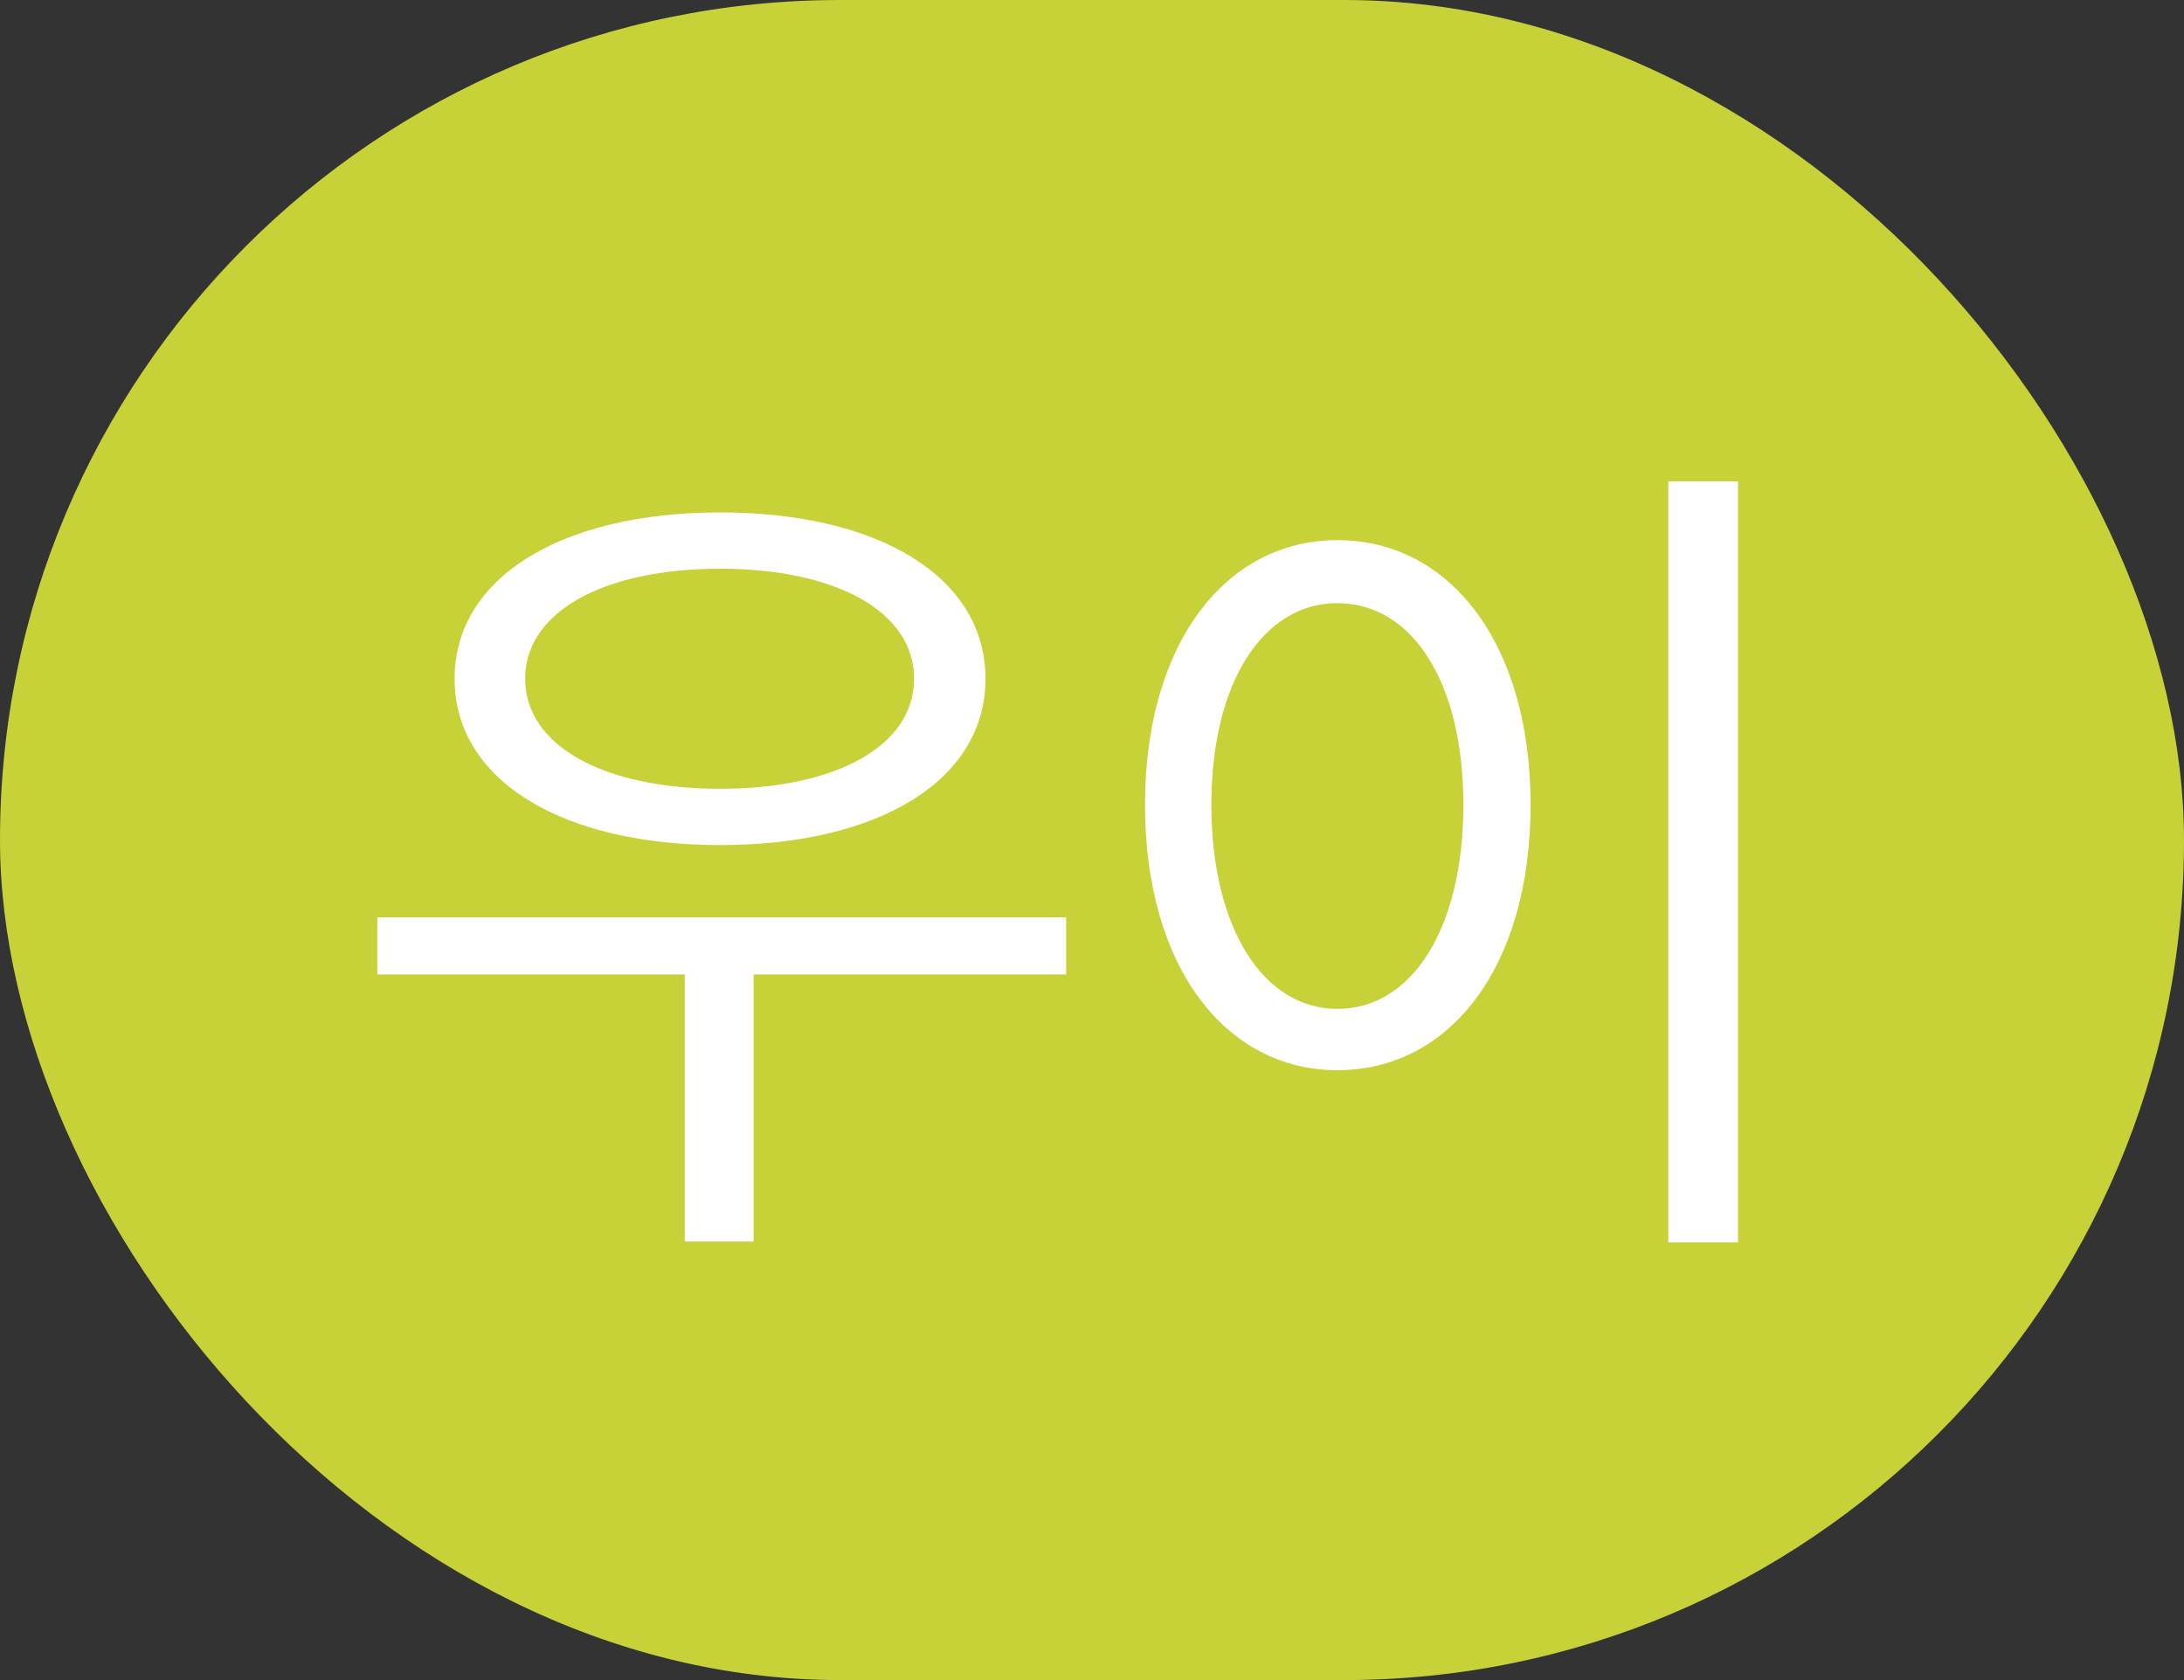 <svg width="26" height="20" viewBox="0 0 26 20" fill="none" xmlns="http://www.w3.org/2000/svg">
<rect x="0" y="0" width="26" height="20" fill="#333333" stroke="none"/>
<rect width="26" height="20" rx="10" fill="#C7D138"/>
<path d="M4.492 10.92V11.6H12.692V10.92H4.492ZM8.152 11.34V14.78H8.972V11.34H8.152ZM8.572 6.1C6.692 6.1 5.412 6.87 5.412 8.08C5.412 9.29 6.692 10.06 8.572 10.06C10.462 10.06 11.732 9.29 11.732 8.08C11.732 6.87 10.462 6.1 8.572 6.1ZM8.572 6.77C9.952 6.77 10.882 7.28 10.882 8.08C10.882 8.88 9.952 9.39 8.572 9.39C7.192 9.39 6.252 8.88 6.252 8.08C6.252 7.28 7.192 6.77 8.572 6.77ZM19.861 5.73V14.79H20.691V5.73H19.861ZM15.921 6.43C14.591 6.43 13.631 7.66 13.631 9.58C13.631 11.51 14.591 12.74 15.921 12.74C17.261 12.74 18.221 11.51 18.221 9.58C18.221 7.66 17.261 6.43 15.921 6.43ZM15.921 7.18C16.811 7.18 17.421 8.12 17.421 9.58C17.421 11.05 16.811 12.01 15.921 12.01C15.041 12.01 14.421 11.05 14.421 9.58C14.421 8.12 15.041 7.18 15.921 7.18Z" fill="white"/>
</svg>
